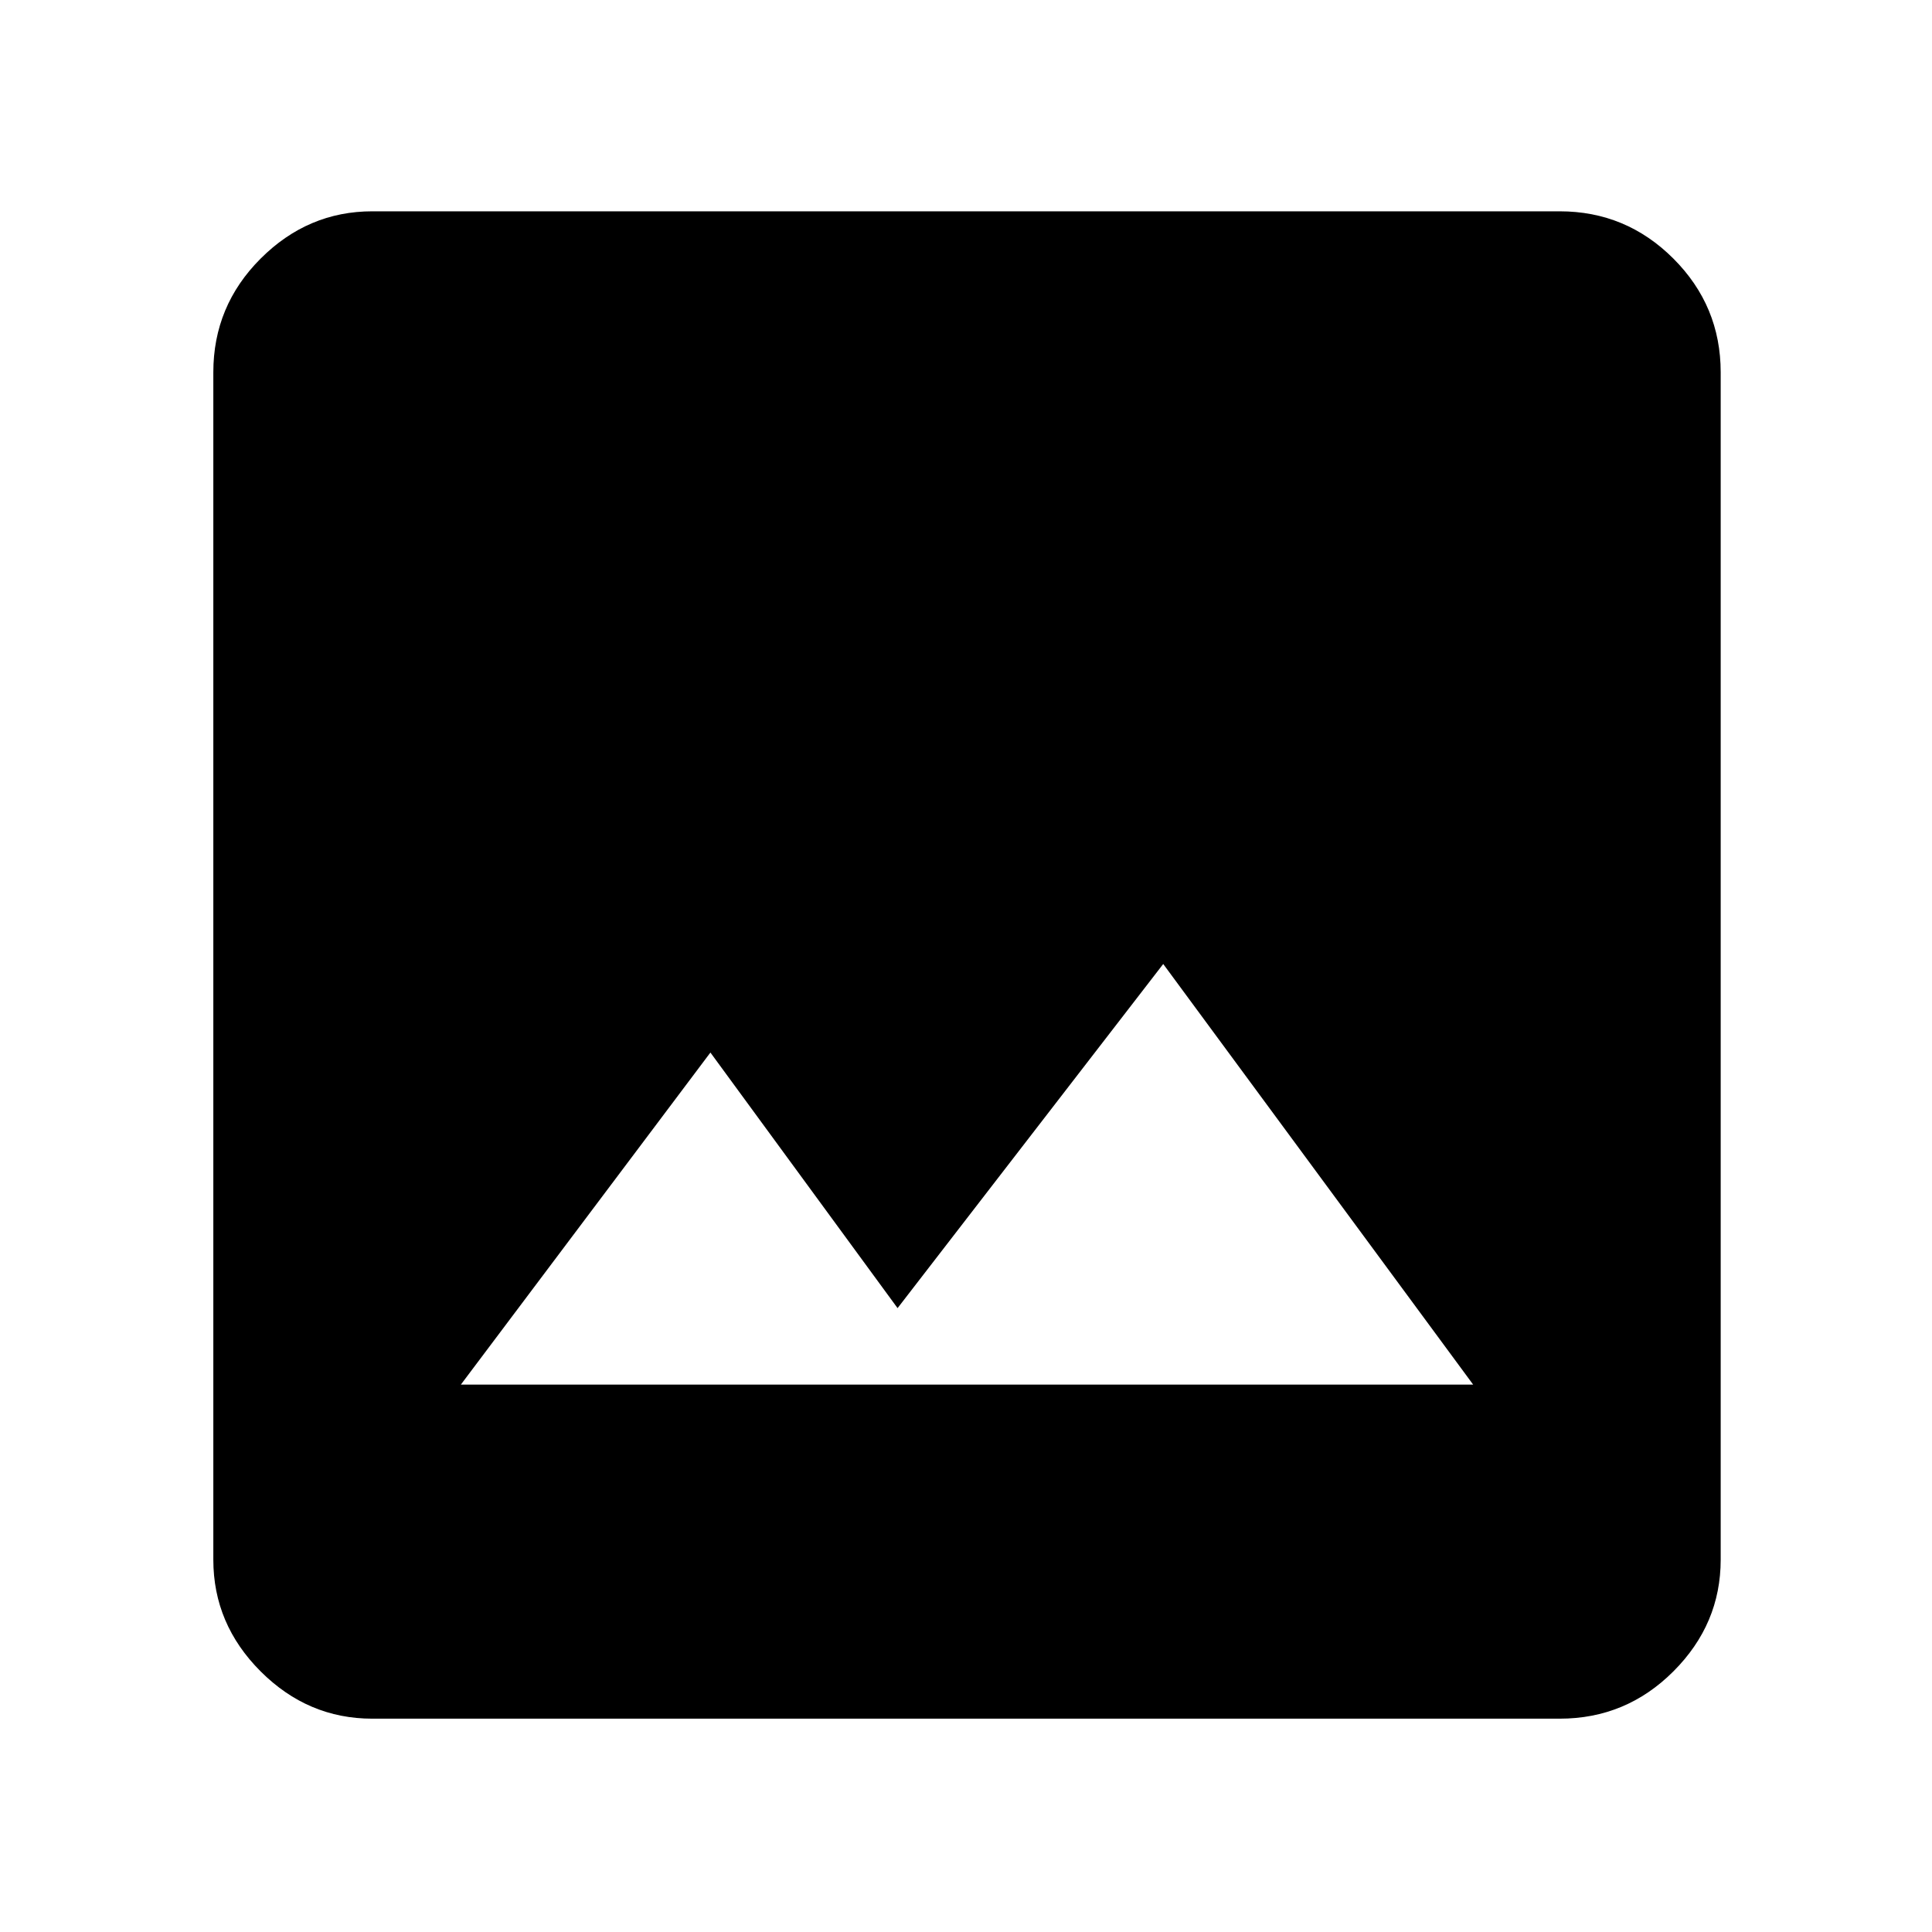 <svg xmlns="http://www.w3.org/2000/svg" height="48" width="48"><path d="M11.45 34.4H36.6l-7.7-10.45-6.6 8.55-4.65-6.35Zm-2.2 8.3q-1.6 0-2.775-1.175Q5.3 40.35 5.3 38.75V9.25q0-1.65 1.175-2.825Q7.65 5.25 9.25 5.25h29.5q1.65 0 2.825 1.175Q42.75 7.6 42.75 9.25v29.5q0 1.6-1.175 2.775Q40.4 42.7 38.75 42.7Z"/></svg>